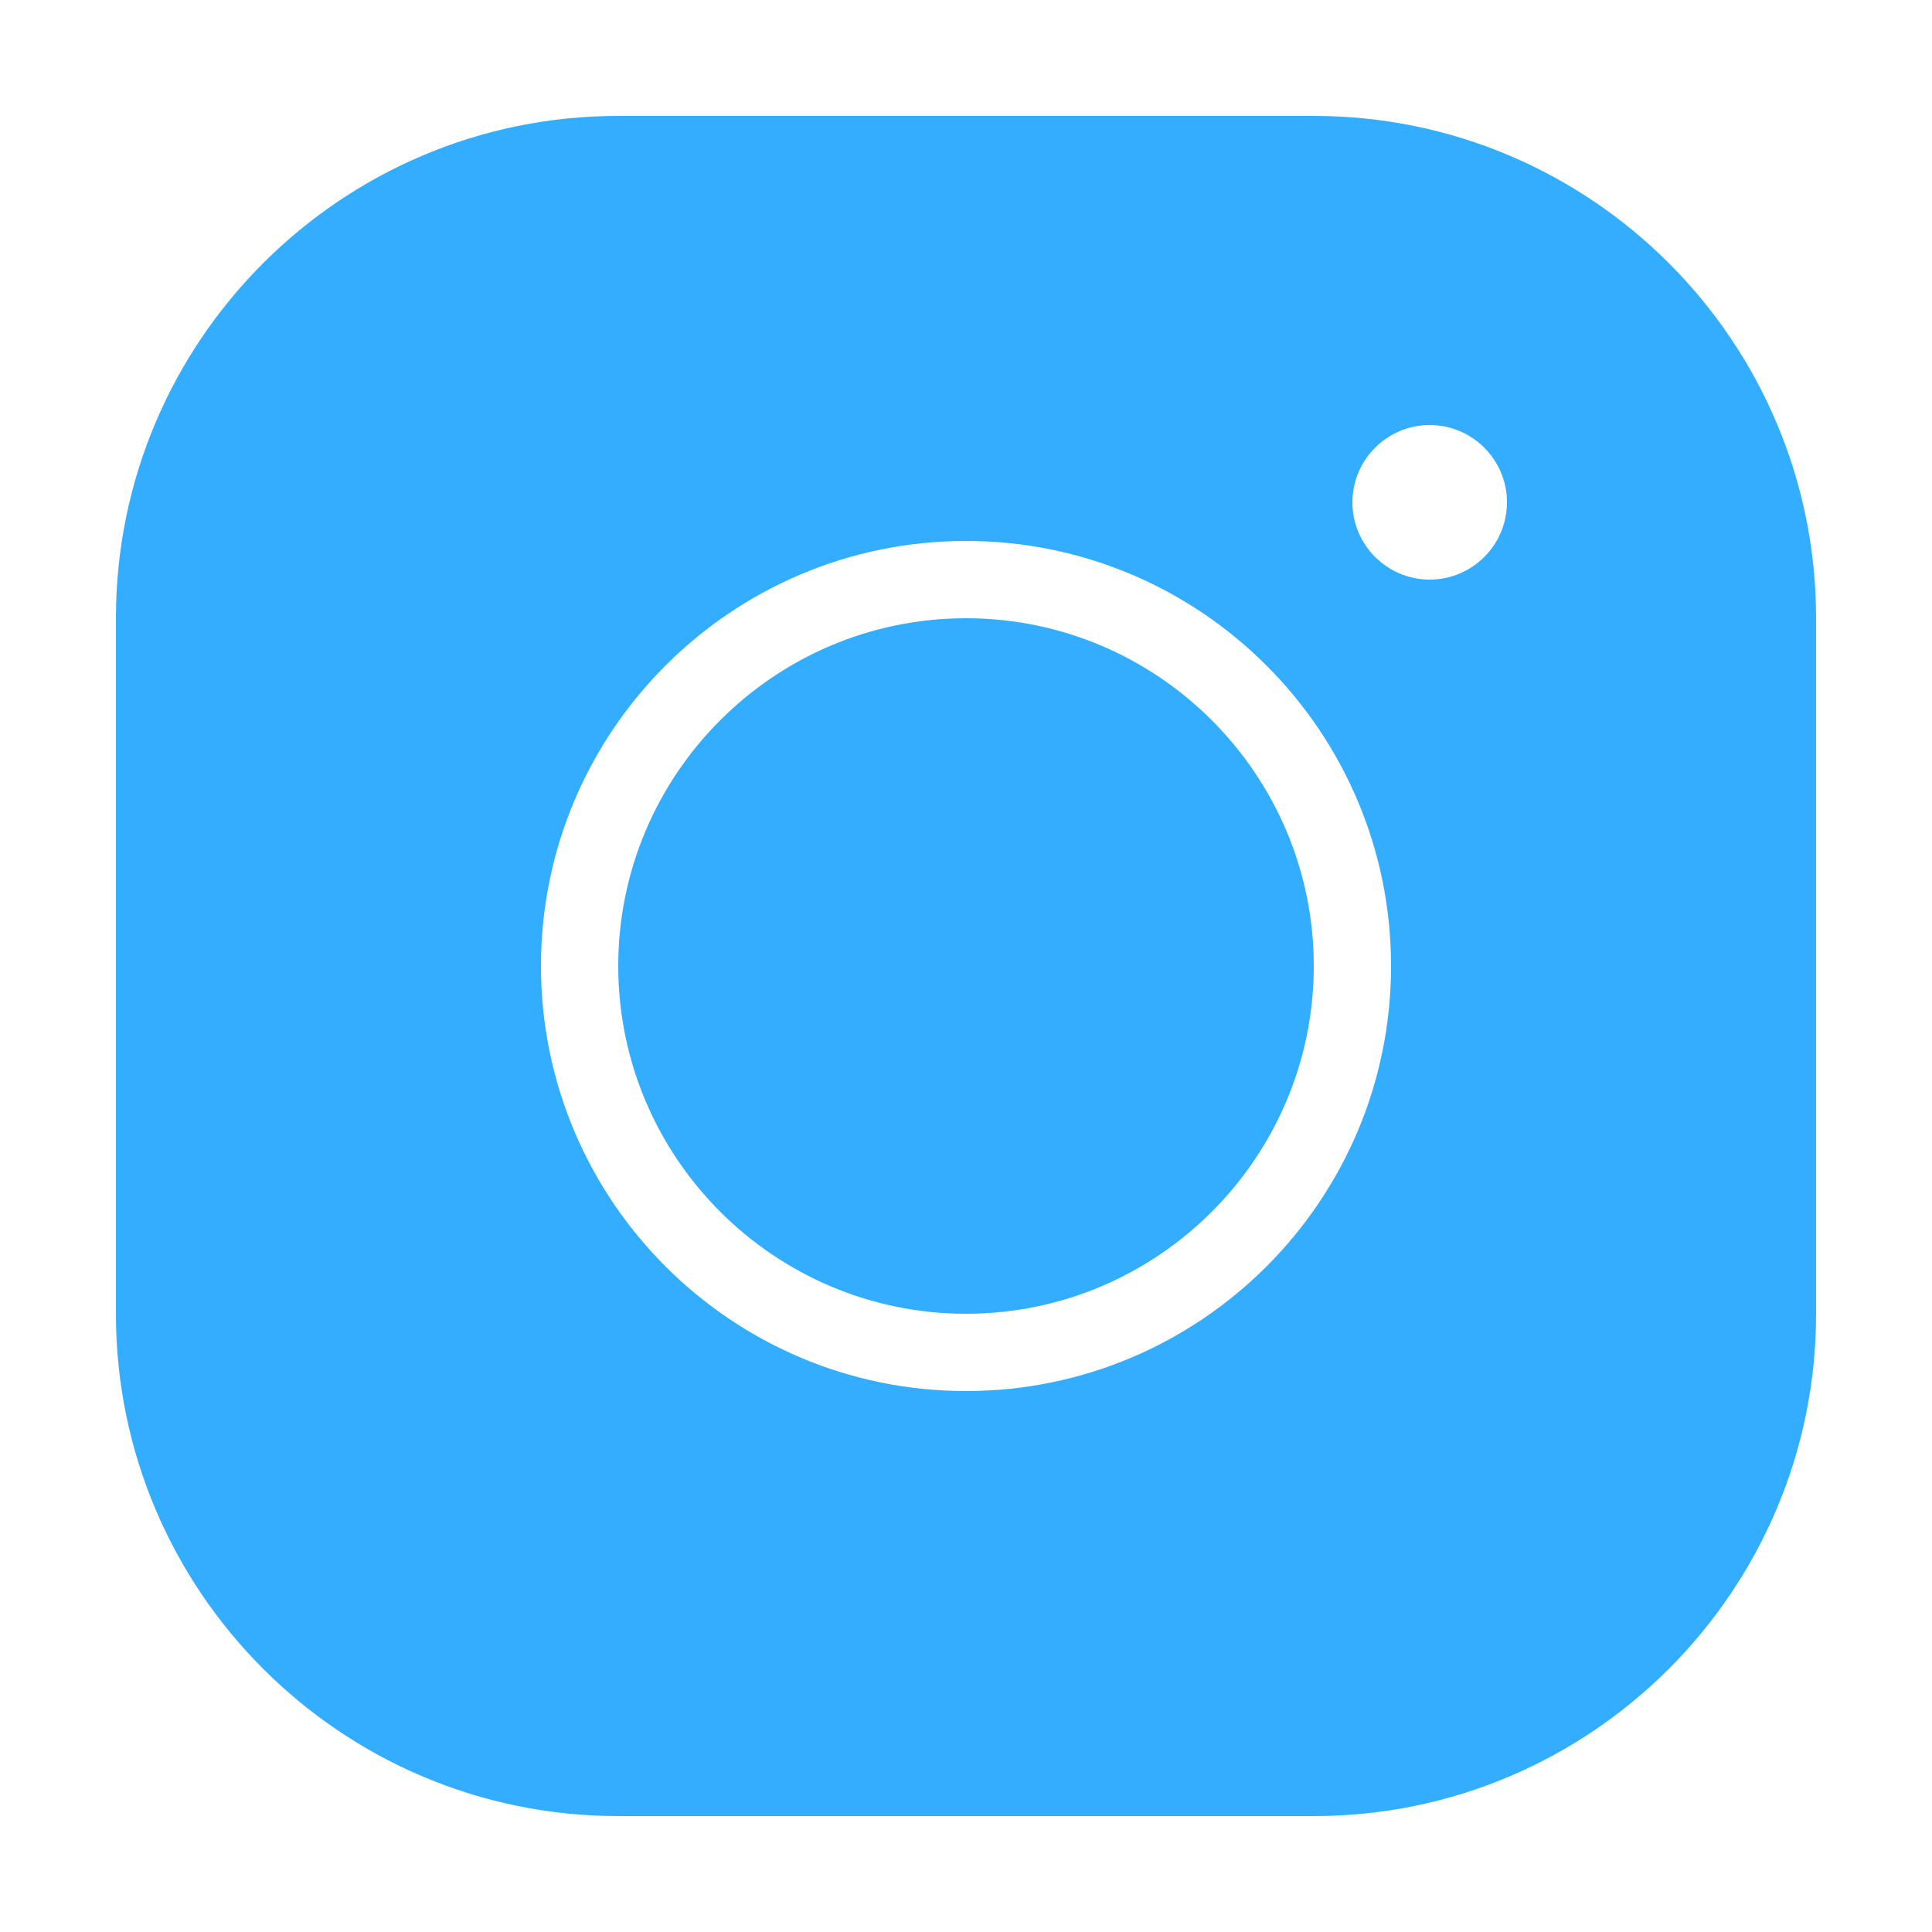 <?xml version="1.0" encoding="UTF-8"?>
<svg xmlns="http://www.w3.org/2000/svg" xmlns:xlink="http://www.w3.org/1999/xlink" viewBox="0 0 50 50" width="50px" height="50px">
<g id="surface76151347">
<path style=" stroke:none;fill-rule:nonzero;fill:rgb(20%,67.843%,100%);fill-opacity:1;" d="M 16 3 C 8.828 3 3 8.828 3 16 L 3 34 C 3 41.172 8.828 47 16 47 L 34 47 C 41.172 47 47 41.172 47 34 L 47 16 C 47 8.828 41.172 3 34 3 Z M 37 11 C 38.102 11 39 11.898 39 13 C 39 14.102 38.102 15 37 15 C 35.898 15 35 14.102 35 13 C 35 11.898 35.898 11 37 11 Z M 25 14 C 31.07 14 36 18.93 36 25 C 36 31.07 31.07 36 25 36 C 18.93 36 14 31.07 14 25 C 14 18.93 18.93 14 25 14 Z M 25 16 C 20.039 16 16 20.039 16 25 C 16 29.961 20.039 34 25 34 C 29.961 34 34 29.961 34 25 C 34 20.039 29.961 16 25 16 Z M 25 16 "/>
</g>
</svg>
